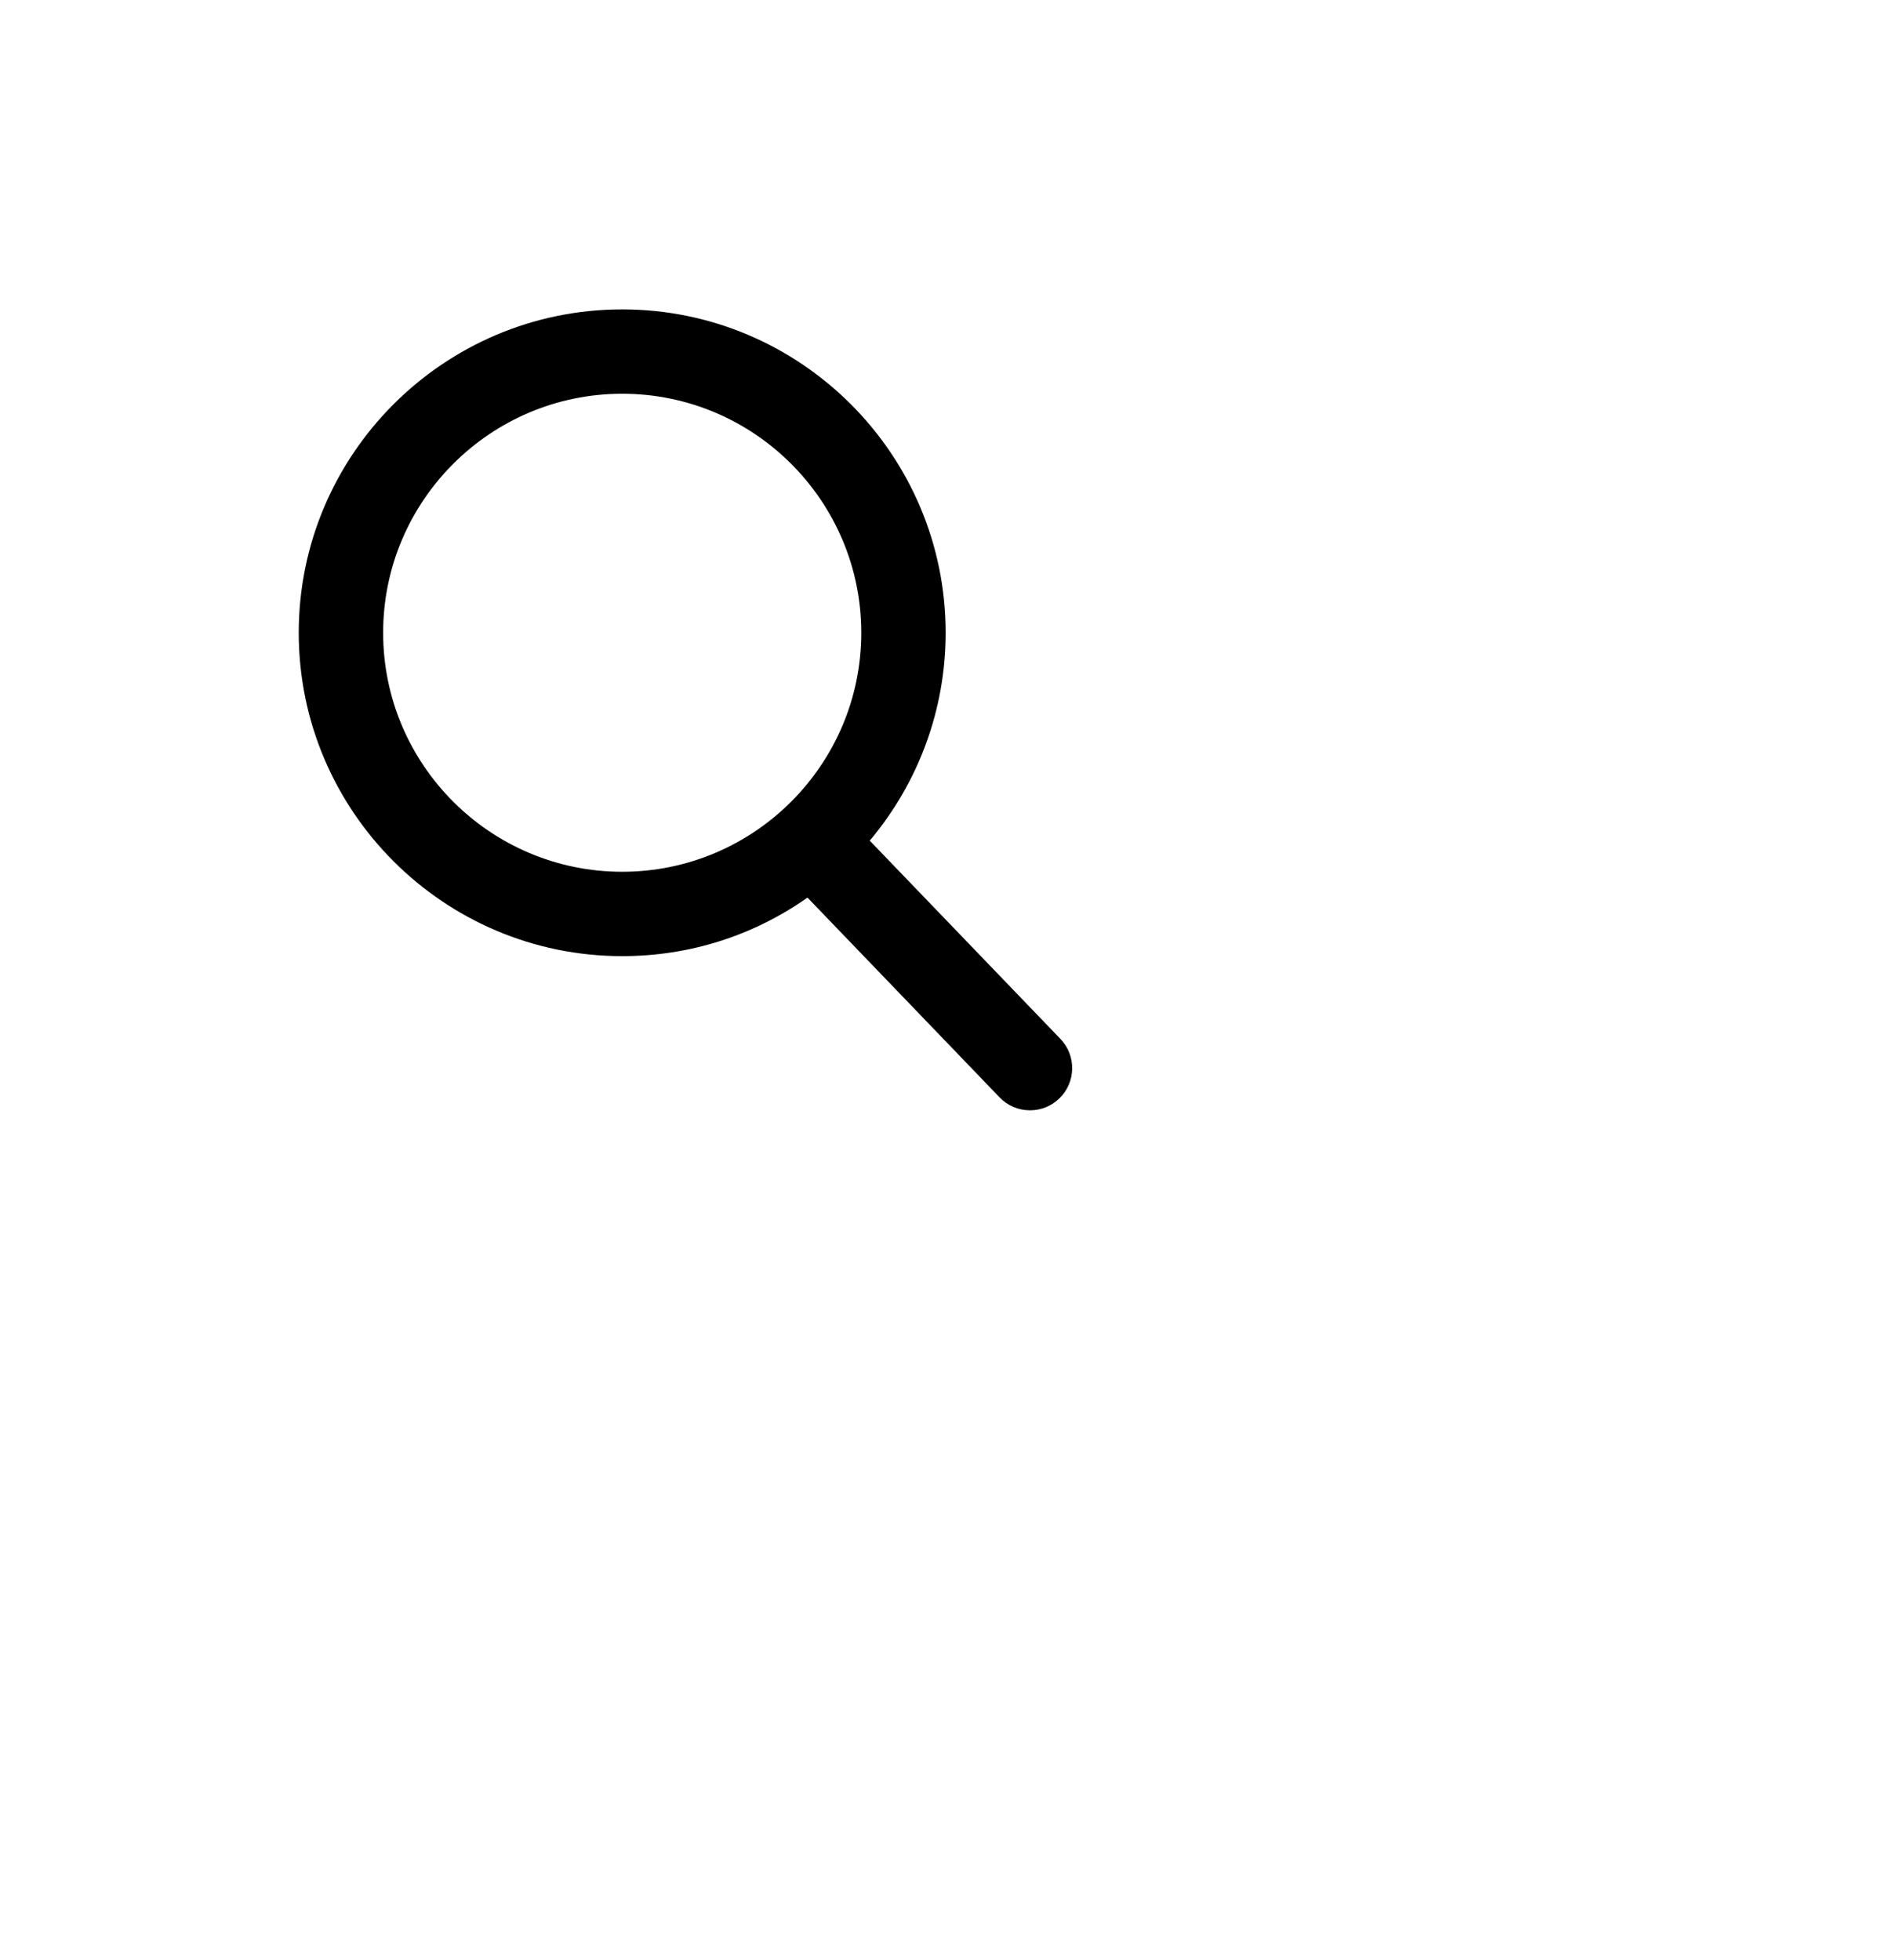 <?xml version="1.0" encoding="iso-8859-1"?>
<!-- Generator: Adobe Illustrator 20.0.0, SVG Export Plug-In . SVG Version: 6.00 Build 0)  -->
<svg version="1.1" id="Capa_1" xmlns="http://www.w3.org/2000/svg" xmlns:xlink="http://www.w3.org/1999/xlink" x="0px" y="0px"
	 viewBox="0 0 78.321 81.124" style="enable-background:new 0 0 78.321 81.124;" xml:space="preserve">
<path d="M43.874,42.992l-7.889-8.204c2.028-2.411,3.14-5.445,3.14-8.603c0-7.379-6.003-13.382-13.382-13.382
	S12.36,18.806,12.36,26.185s6.003,13.382,13.382,13.382c2.77,0,5.41-0.836,7.667-2.422l7.948,8.267
	c0.332,0.345,0.779,0.535,1.258,0.535c0.453,0,0.883-0.173,1.21-0.487C44.519,44.793,44.541,43.686,43.874,42.992z M25.743,16.294
	c5.454,0,9.891,4.437,9.891,9.891s-4.437,9.891-9.891,9.891s-9.891-4.437-9.891-9.891S20.288,16.294,25.743,16.294z"/>
</svg>
